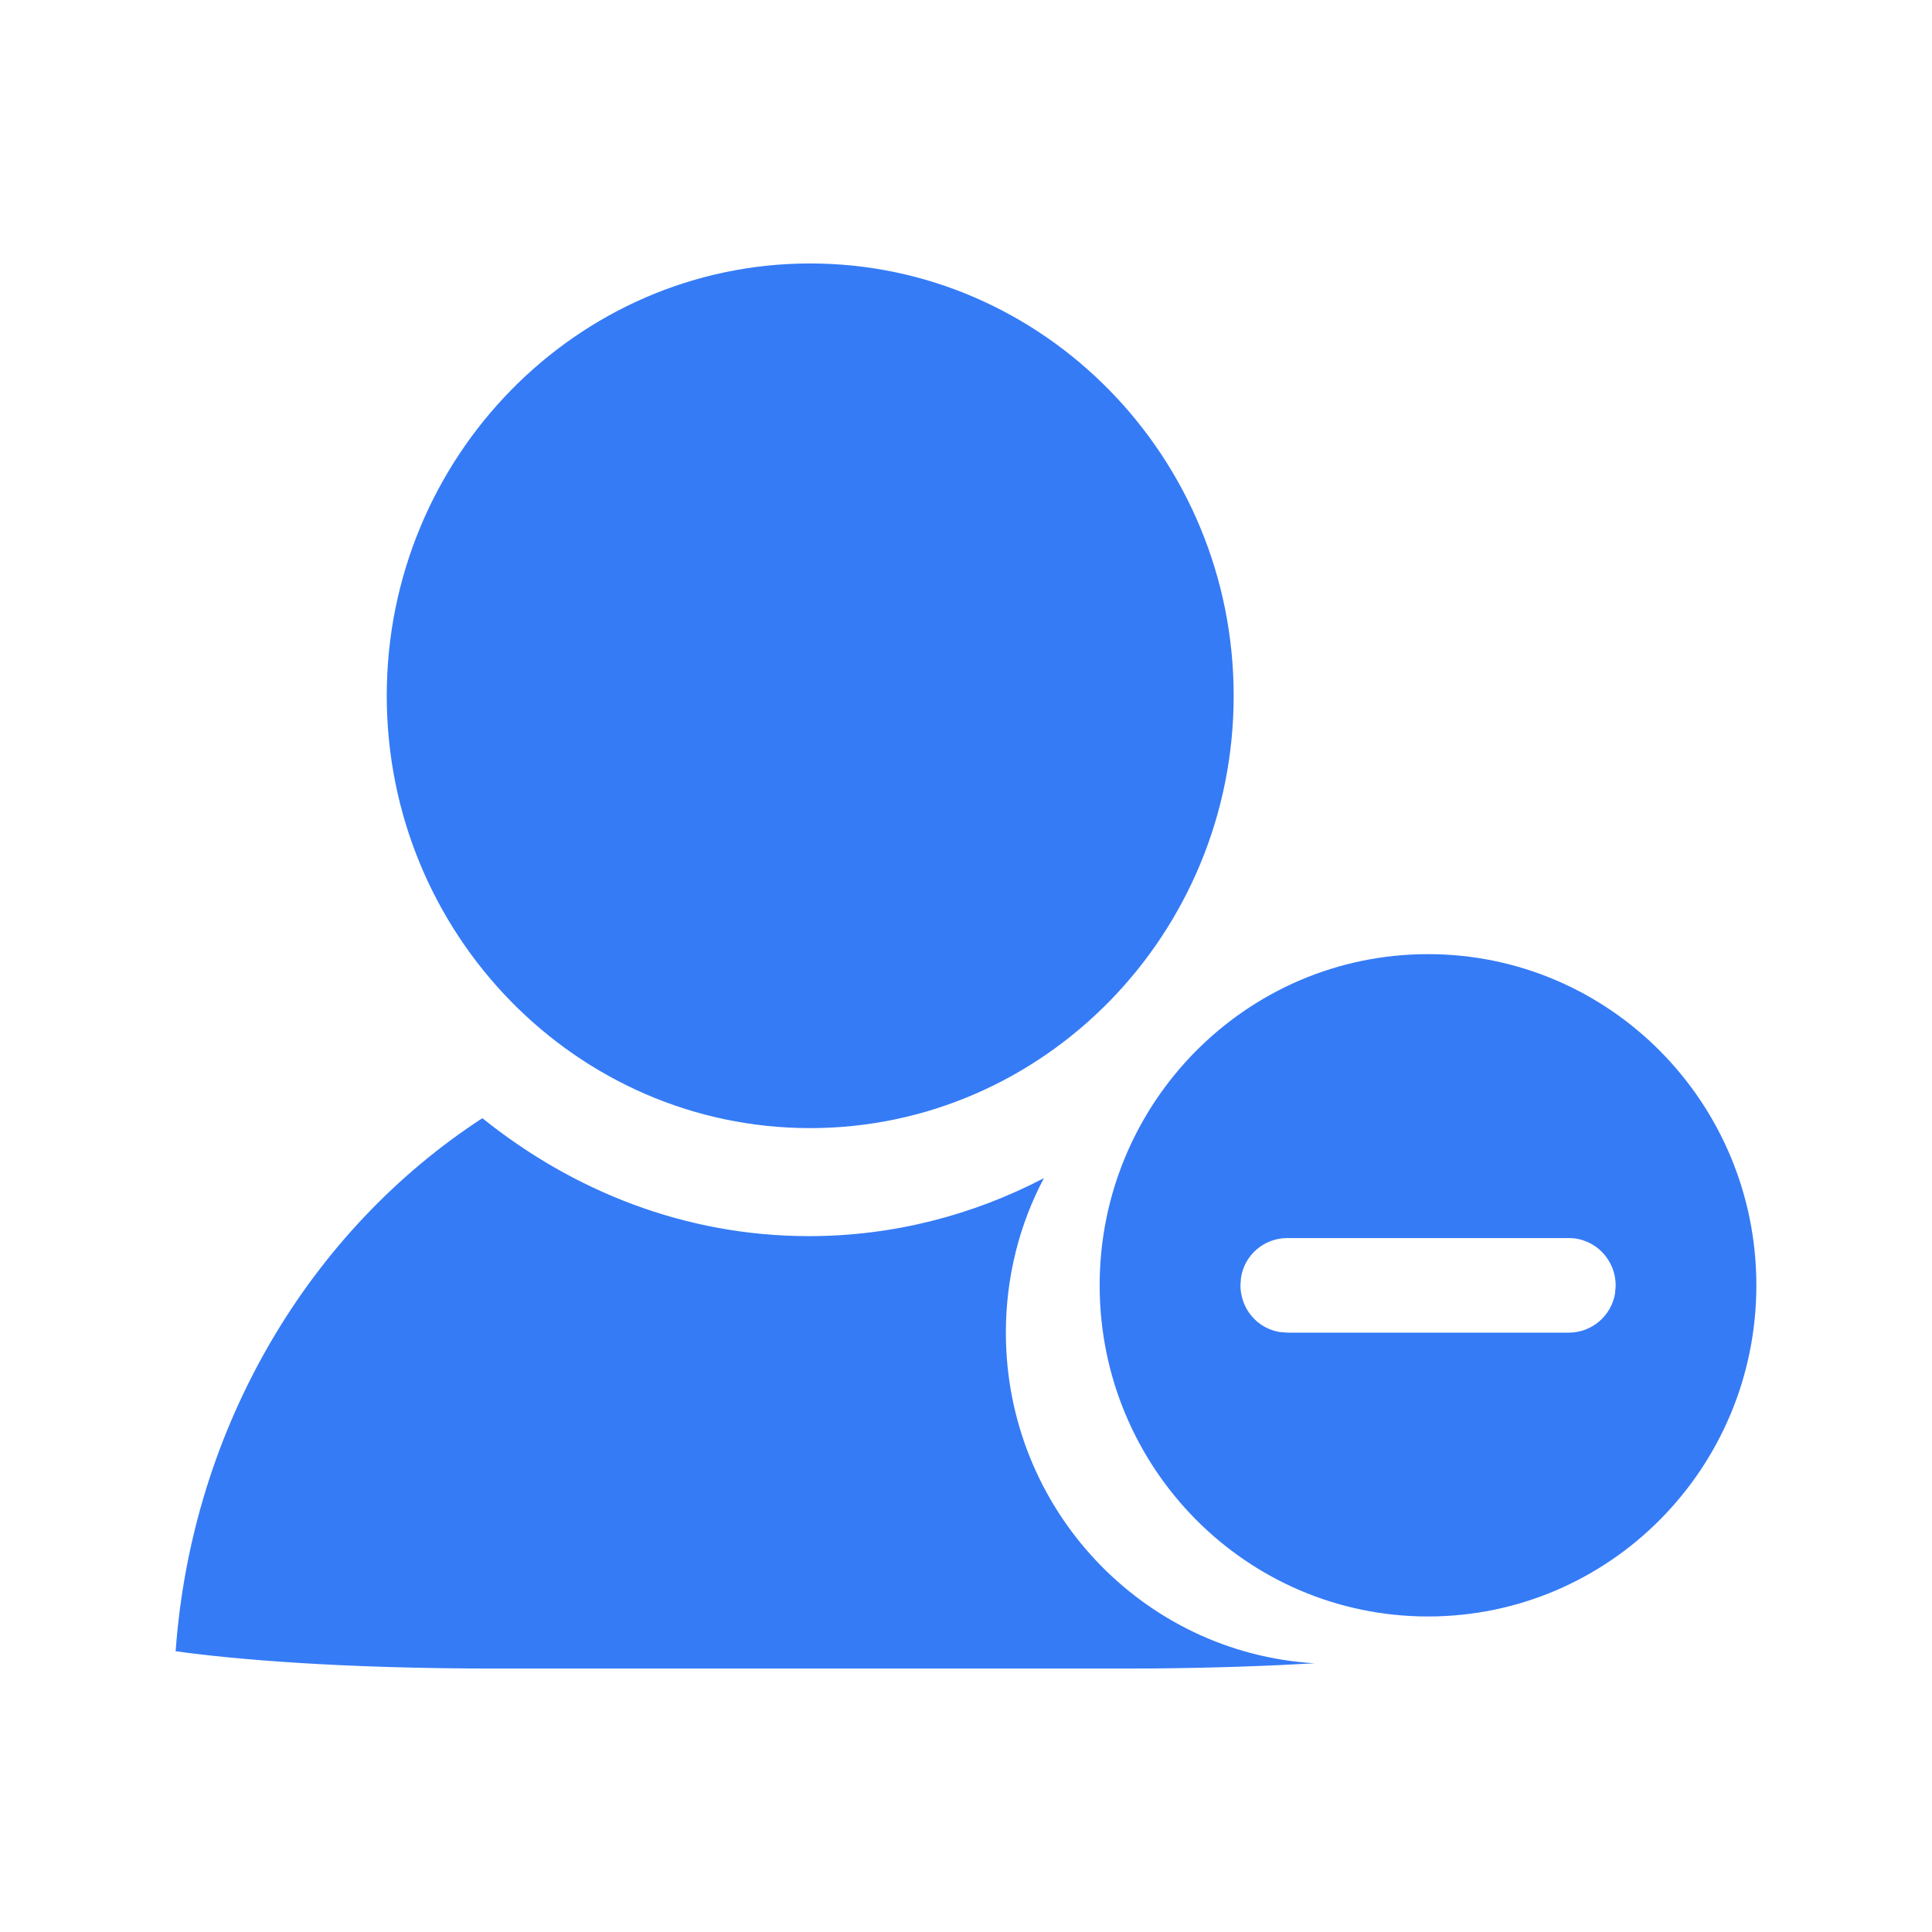 <?xml version="1.0" encoding="UTF-8"?>
<svg width="22px" height="22px" viewBox="0 0 22 22" version="1.1" xmlns="http://www.w3.org/2000/svg" xmlns:xlink="http://www.w3.org/1999/xlink">
    <title>移出- hover</title>
    <g id="V2.0.0_PC端优化" stroke="none" stroke-width="1" fill="none" fill-rule="evenodd">
        <g id="灵动课堂优化-04Roster人员列表" transform="translate(-519, -769)">
            <g id="编组备份" transform="translate(80, 683)">
                <g id="移出--hover" transform="translate(439, 86)">
                    <rect id="矩形" x="0" y="0" width="22" height="22"></rect>
                    <path d="M5.493,12.733 C6.523,13.561 7.801,14.076 9.211,14.076 C10.177,14.076 11.082,13.835 11.887,13.416 C11.61,13.939 11.454,14.539 11.454,15.175 C11.454,17.182 13.009,18.823 14.97,18.94 C14.452,18.97 13.837,18.993 13.128,18.999 L12.789,19 L5.63,19 C3.897,19 2.683,18.898 2,18.803 C2.186,16.226 3.544,14 5.493,12.733 Z M16.261,10.865 C18.326,10.865 20,12.554 20,14.636 C20,16.719 18.326,18.407 16.261,18.407 C14.196,18.407 12.522,16.719 12.522,14.636 C12.522,12.554 14.196,10.865 16.261,10.865 Z M17.864,14.098 L14.659,14.098 C14.393,14.098 14.173,14.291 14.132,14.545 L14.125,14.632 C14.125,14.906 14.318,15.127 14.572,15.168 L14.659,15.175 L17.864,15.175 C18.129,15.175 18.349,14.981 18.391,14.728 L18.398,14.641 C18.398,14.337 18.158,14.098 17.864,14.098 Z M9.225,3 C11.884,3 14.048,5.209 14.048,7.923 C14.048,10.636 11.884,12.846 9.225,12.846 C6.566,12.846 4.404,10.636 4.404,7.923 C4.404,5.209 6.568,3 9.225,3 Z" id="形状结合" fill="#357BF6" fill-rule="nonzero"></path>
                </g>
            </g>
        </g>
    </g>
</svg>